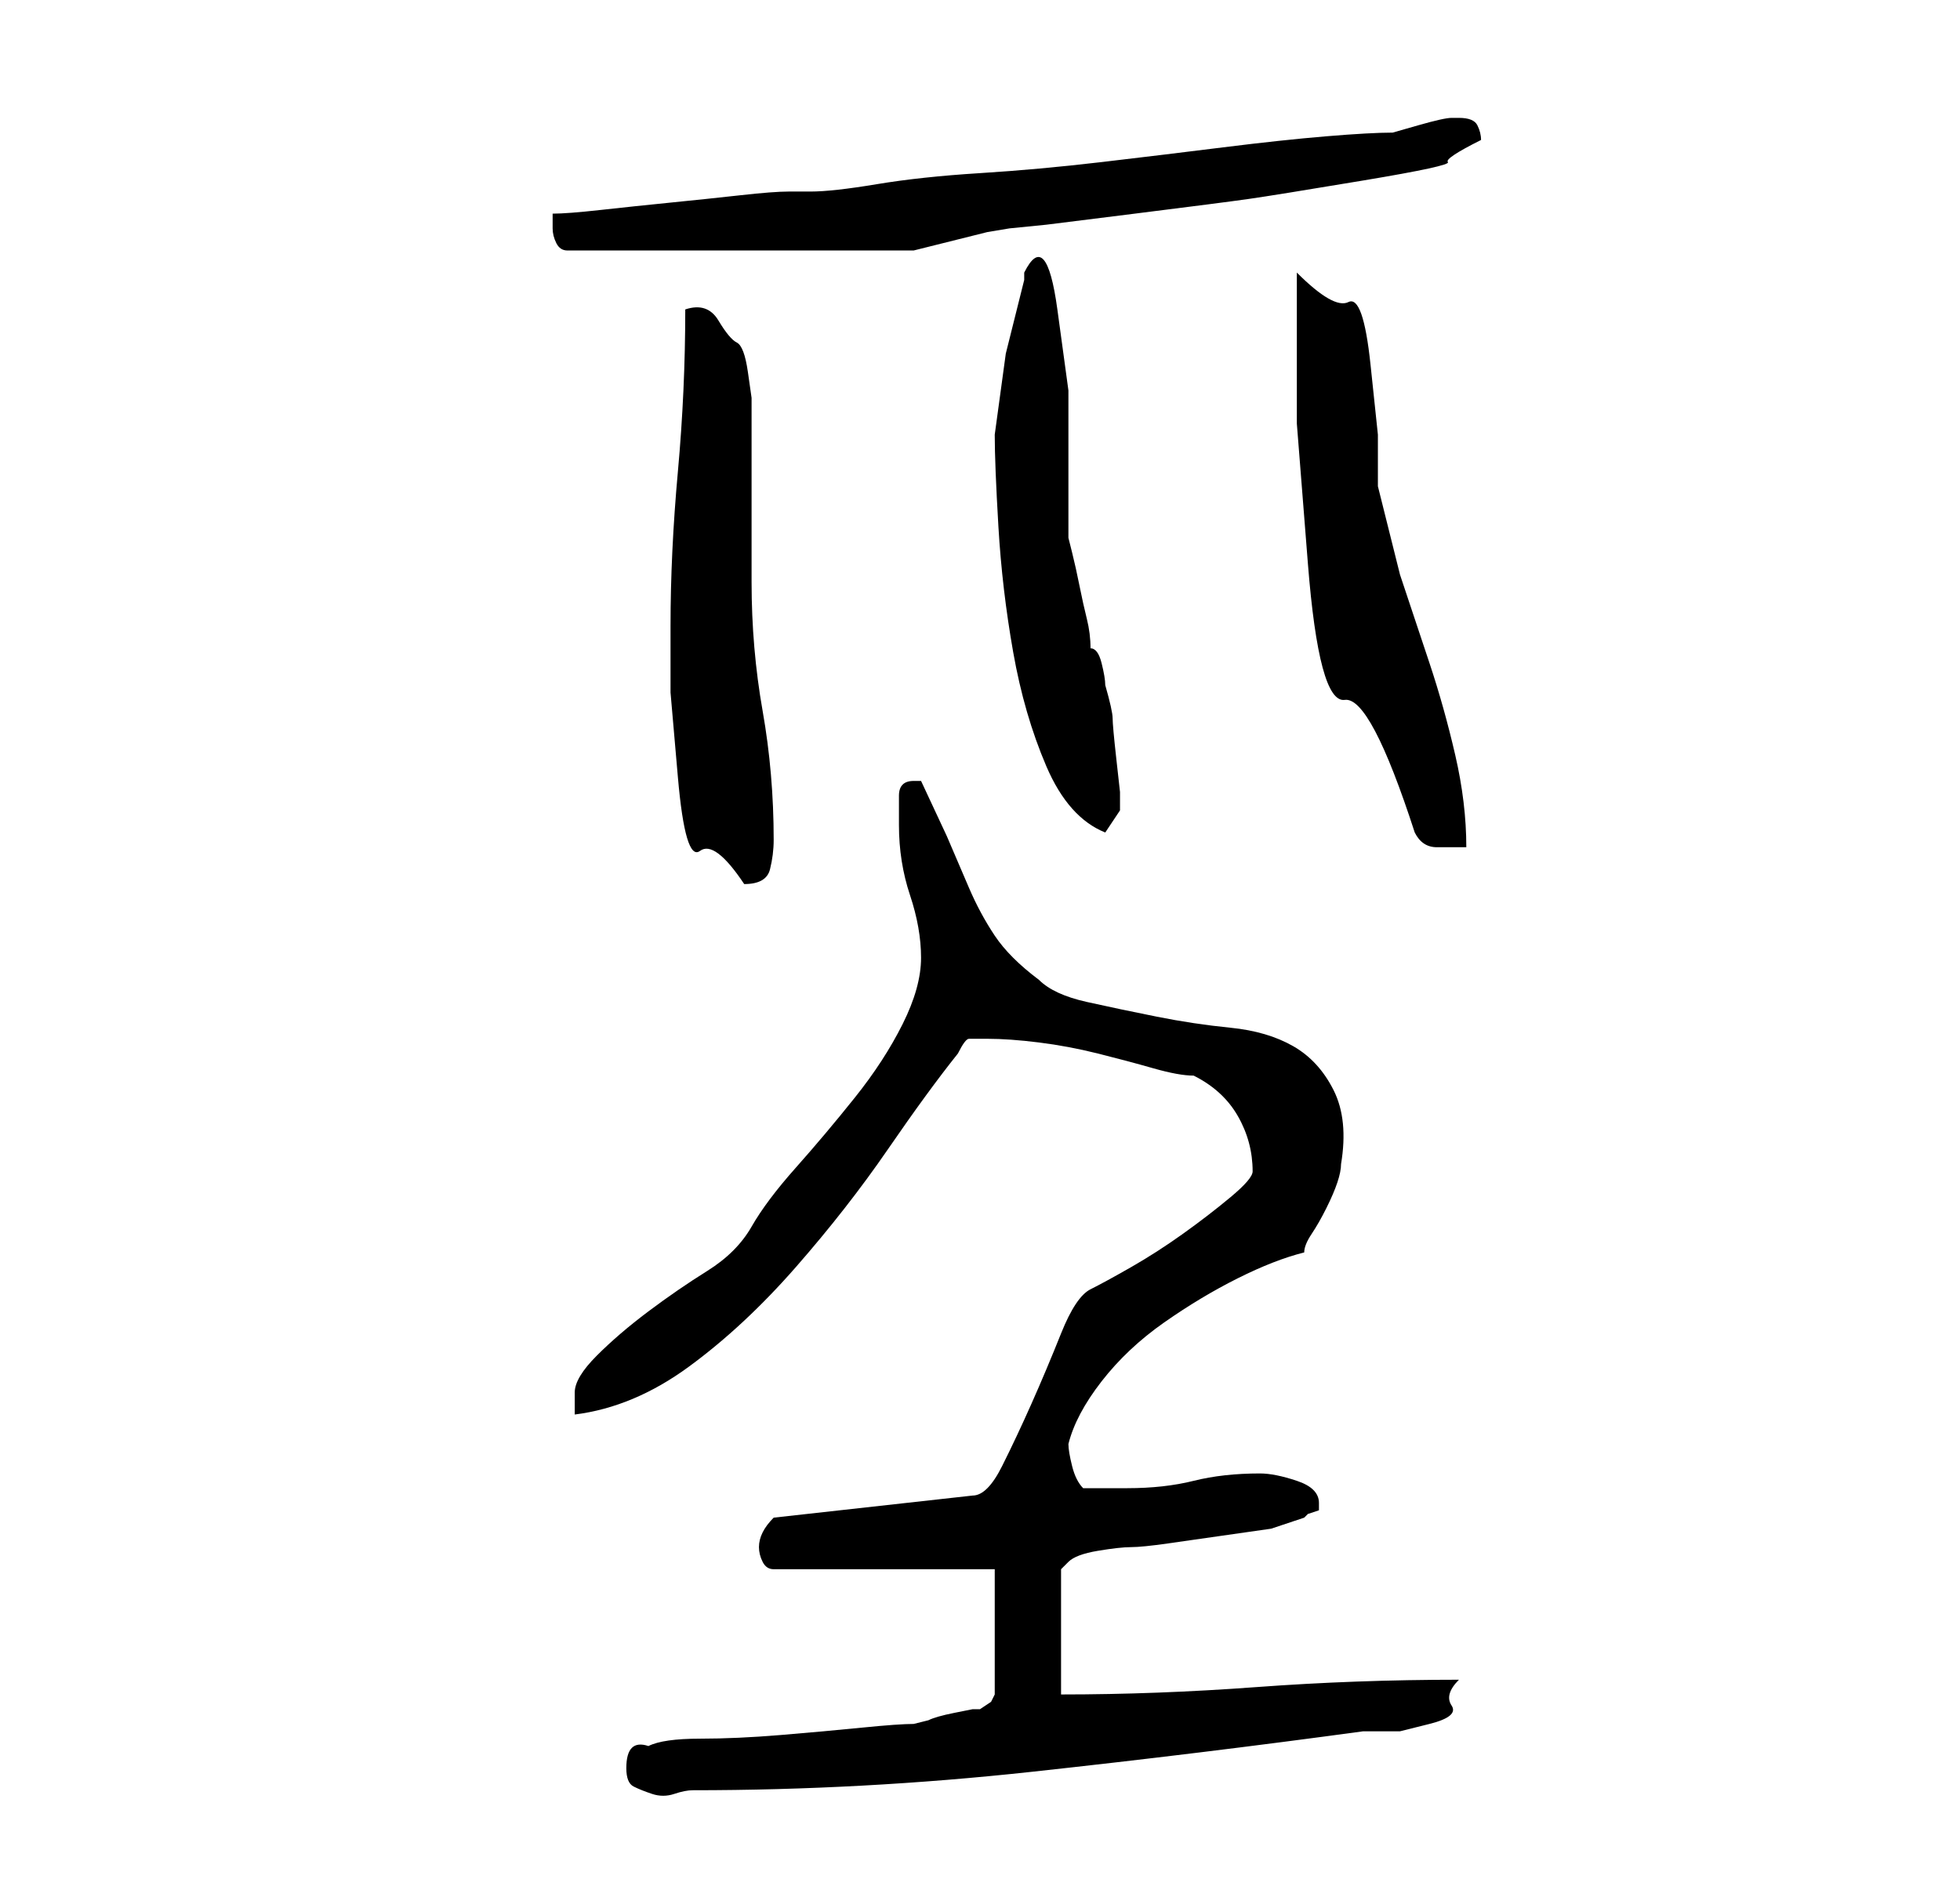 <?xml version="1.0" standalone="no"?>
<!DOCTYPE svg PUBLIC "-//W3C//DTD SVG 1.1//EN" "http://www.w3.org/Graphics/SVG/1.1/DTD/svg11.dtd" >
<svg xmlns="http://www.w3.org/2000/svg" xmlns:xlink="http://www.w3.org/1999/xlink" version="1.1" viewBox="-10 0 266 256">
   <path fill="currentColor"
d="M75 240q0 2 1 2.5t2.5 1t3 0t2.5 -0.5q23 0 46 -2.5t45 -5.5h5t4 -1t3 -2.5t1 -3.5q-14 0 -27.5 1t-26.5 1v-17l0.5 -0.5l0.5 -0.5q1 -1 4 -1.5t4.5 -0.5t5 -0.5l7 -1l7 -1t4.5 -1.5l0.5 -0.5t1.5 -0.5v-1q0 -2 -3 -3t-5 -1q-5 0 -9 1t-9 1h-6q-1 -1 -1.5 -3t-0.5 -3
q1 -4 4.5 -8.5t8.5 -8t10 -6t9 -3.5q0 -1 1 -2.5t2 -3.5t1.5 -3.5t0.5 -2.5q1 -6 -1 -10t-5.5 -6t-8.5 -2.5t-10 -1.5t-9.5 -2t-6.5 -3q-4 -3 -6 -6t-3.5 -6.5l-3 -7t-3.5 -7.5v0h-1q-2 0 -2 2v4q0 5 1.5 9.5t1.5 8.5t-2.5 9t-6.5 10t-8 9.5t-6 8t-6 6t-8 5.5t-7 6t-3 5v1.5
v1.5q8 -1 15.5 -6.5t14.5 -13.5t12.5 -16t9.5 -13q1 -2 1.5 -2h2.5q3 0 7 0.5t8 1.5t7.5 2t5.5 1q4 2 6 5.5t2 7.5q0 1 -3 3.5t-6.5 5t-7 4.5t-5.5 3t-4 6t-4 9.5t-4 8.5t-4 4l-27 3q-1 1 -1.5 2t-0.5 2t0.5 2t1.5 1h30v17l-0.5 1t-1.5 1h-1t-2.5 0.5t-3.5 1l-2 0.5
q-2 0 -7 0.5t-11 1t-11 0.5t-7 1q-3 -1 -3 3zM81 85v9t1 11.5t3 10t6 4.5q3 0 3.5 -2t0.5 -4q0 -9 -1.5 -17.5t-1.5 -17.5v-4v-8v-8v-5t-0.5 -3.5t-1.5 -4t-2.5 -3t-4.5 -1.5q0 11 -1 22t-1 21zM182 113q1 2 3 2h4q0 -6 -1.5 -12.5t-3.5 -12.5l-4 -12t-3 -12v-7t-1 -9.5
t-3 -8.5t-7 -4v20.5t1.5 19t5 18.5t9.5 18zM125 59q0 4 0.5 12.5t2 17t4.5 15.5t8 9l2 -3v-2.5t-0.5 -4.5t-0.5 -5.5t-1 -4.5q0 -1 -0.5 -3t-1.5 -2q0 -2 -0.5 -4t-1 -4.5t-1 -4.5l-0.5 -2v-8v-12t-1.5 -11t-4.5 -5v0.5v0.5l-2.5 10t-1.5 11zM65 31q0 1 0.5 2t1.5 1h47
l2 -0.5l4 -1l4 -1t3 -0.5l5 -0.5t12 -1.5t15.5 -2t15.5 -2.5t11.5 -2.5t4.5 -3q0 -1 -0.5 -2t-2.5 -1h-1q-1 0 -4.5 1l-3.5 1q-3 0 -9 0.5t-14 1.5t-16.5 2t-16.5 1.5t-14 1.5t-9 1h-3q-2 0 -6.5 0.5t-9.5 1t-9.5 1t-6.5 0.5v2z" />
</svg>
